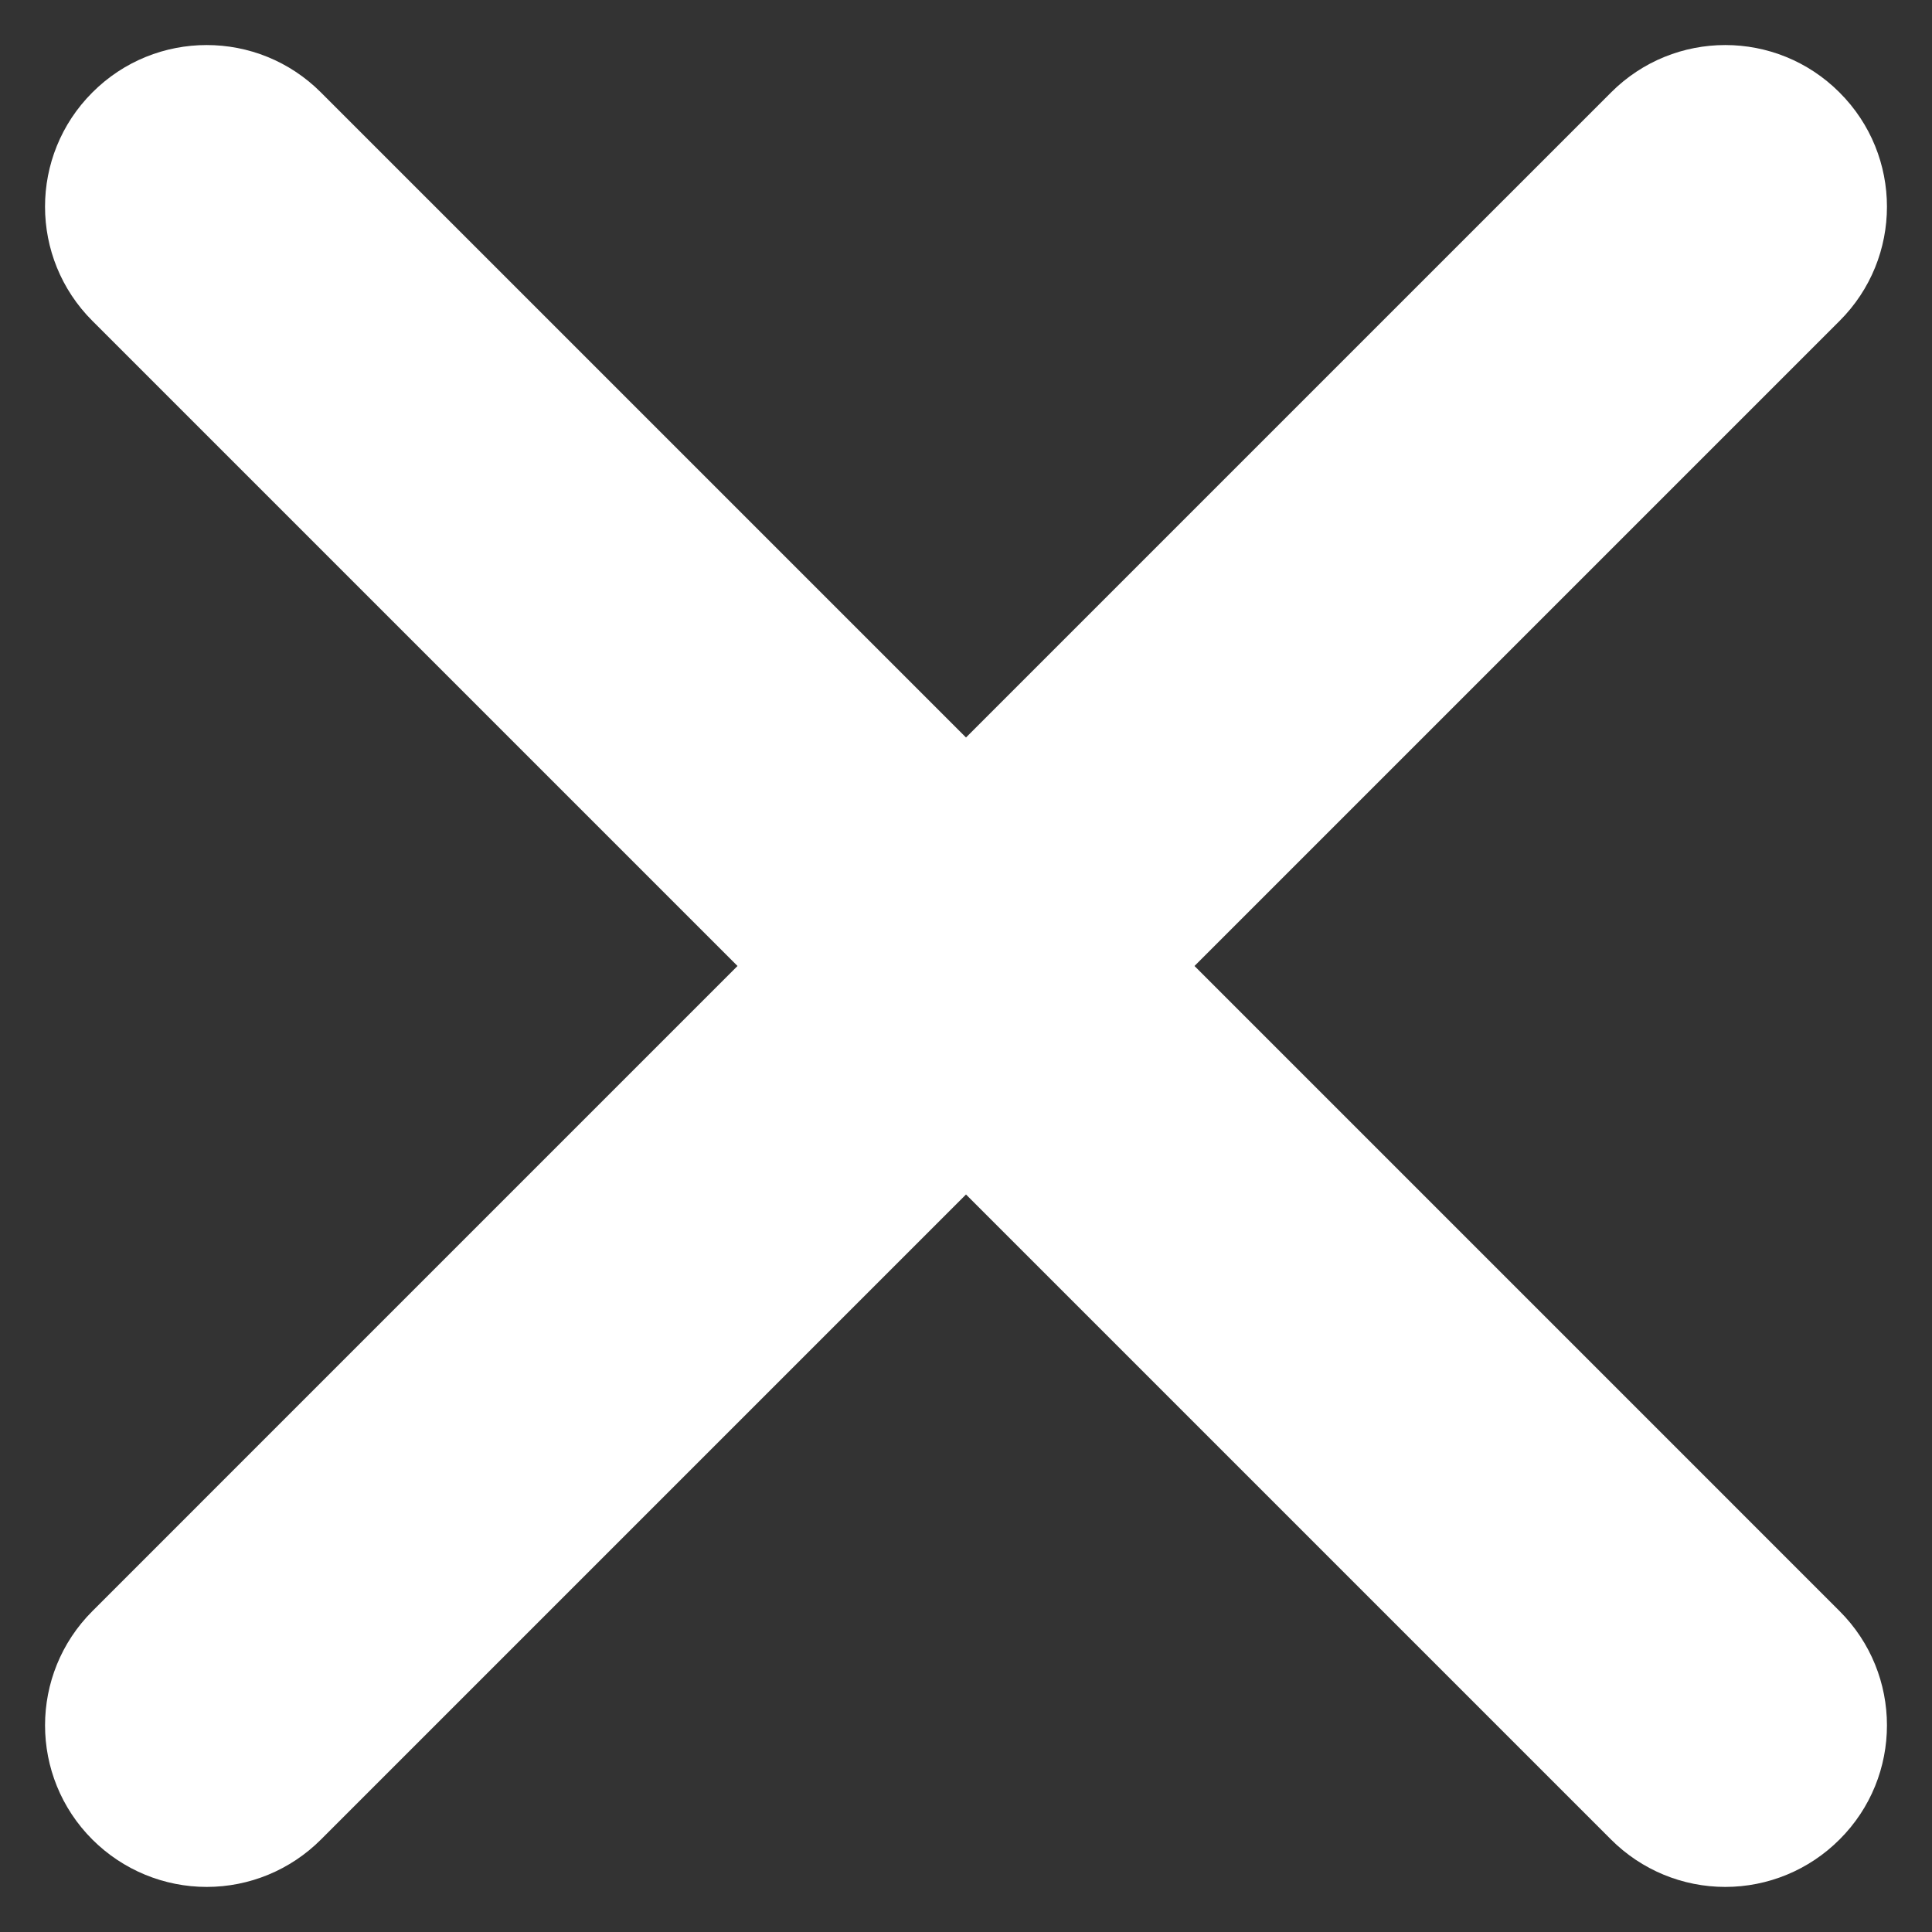 <svg xmlns="http://www.w3.org/2000/svg" width="15" height="15" viewBox="0 0 15 15">
  <rect x="0" y="0" width="15" height="15" fill="#333333" stroke="none"/>
  <path fill="#FFF" d="M13.274,11.5 L18.282,16.508 C18.773,16.998 18.773,17.793 18.282,18.282 C18.044,18.52 17.725,18.65 17.395,18.65 C17.065,18.65 16.746,18.52 16.508,18.282 L11.5,13.274 L6.492,18.282 C6.254,18.52 5.935,18.65 5.605,18.65 C5.275,18.65 4.956,18.52 4.718,18.283 C4.227,17.793 4.227,16.998 4.718,16.508 L9.726,11.5 L4.718,6.492 C4.227,6.002 4.227,5.208 4.717,4.718 C5.207,4.227 6.002,4.227 6.492,4.718 L11.5,9.726 L16.508,4.718 C16.998,4.227 17.792,4.227 18.282,4.718 C18.773,5.208 18.773,6.002 18.282,6.492 L13.274,11.5 Z" transform="translate(-4 -4)"/>
</svg>
